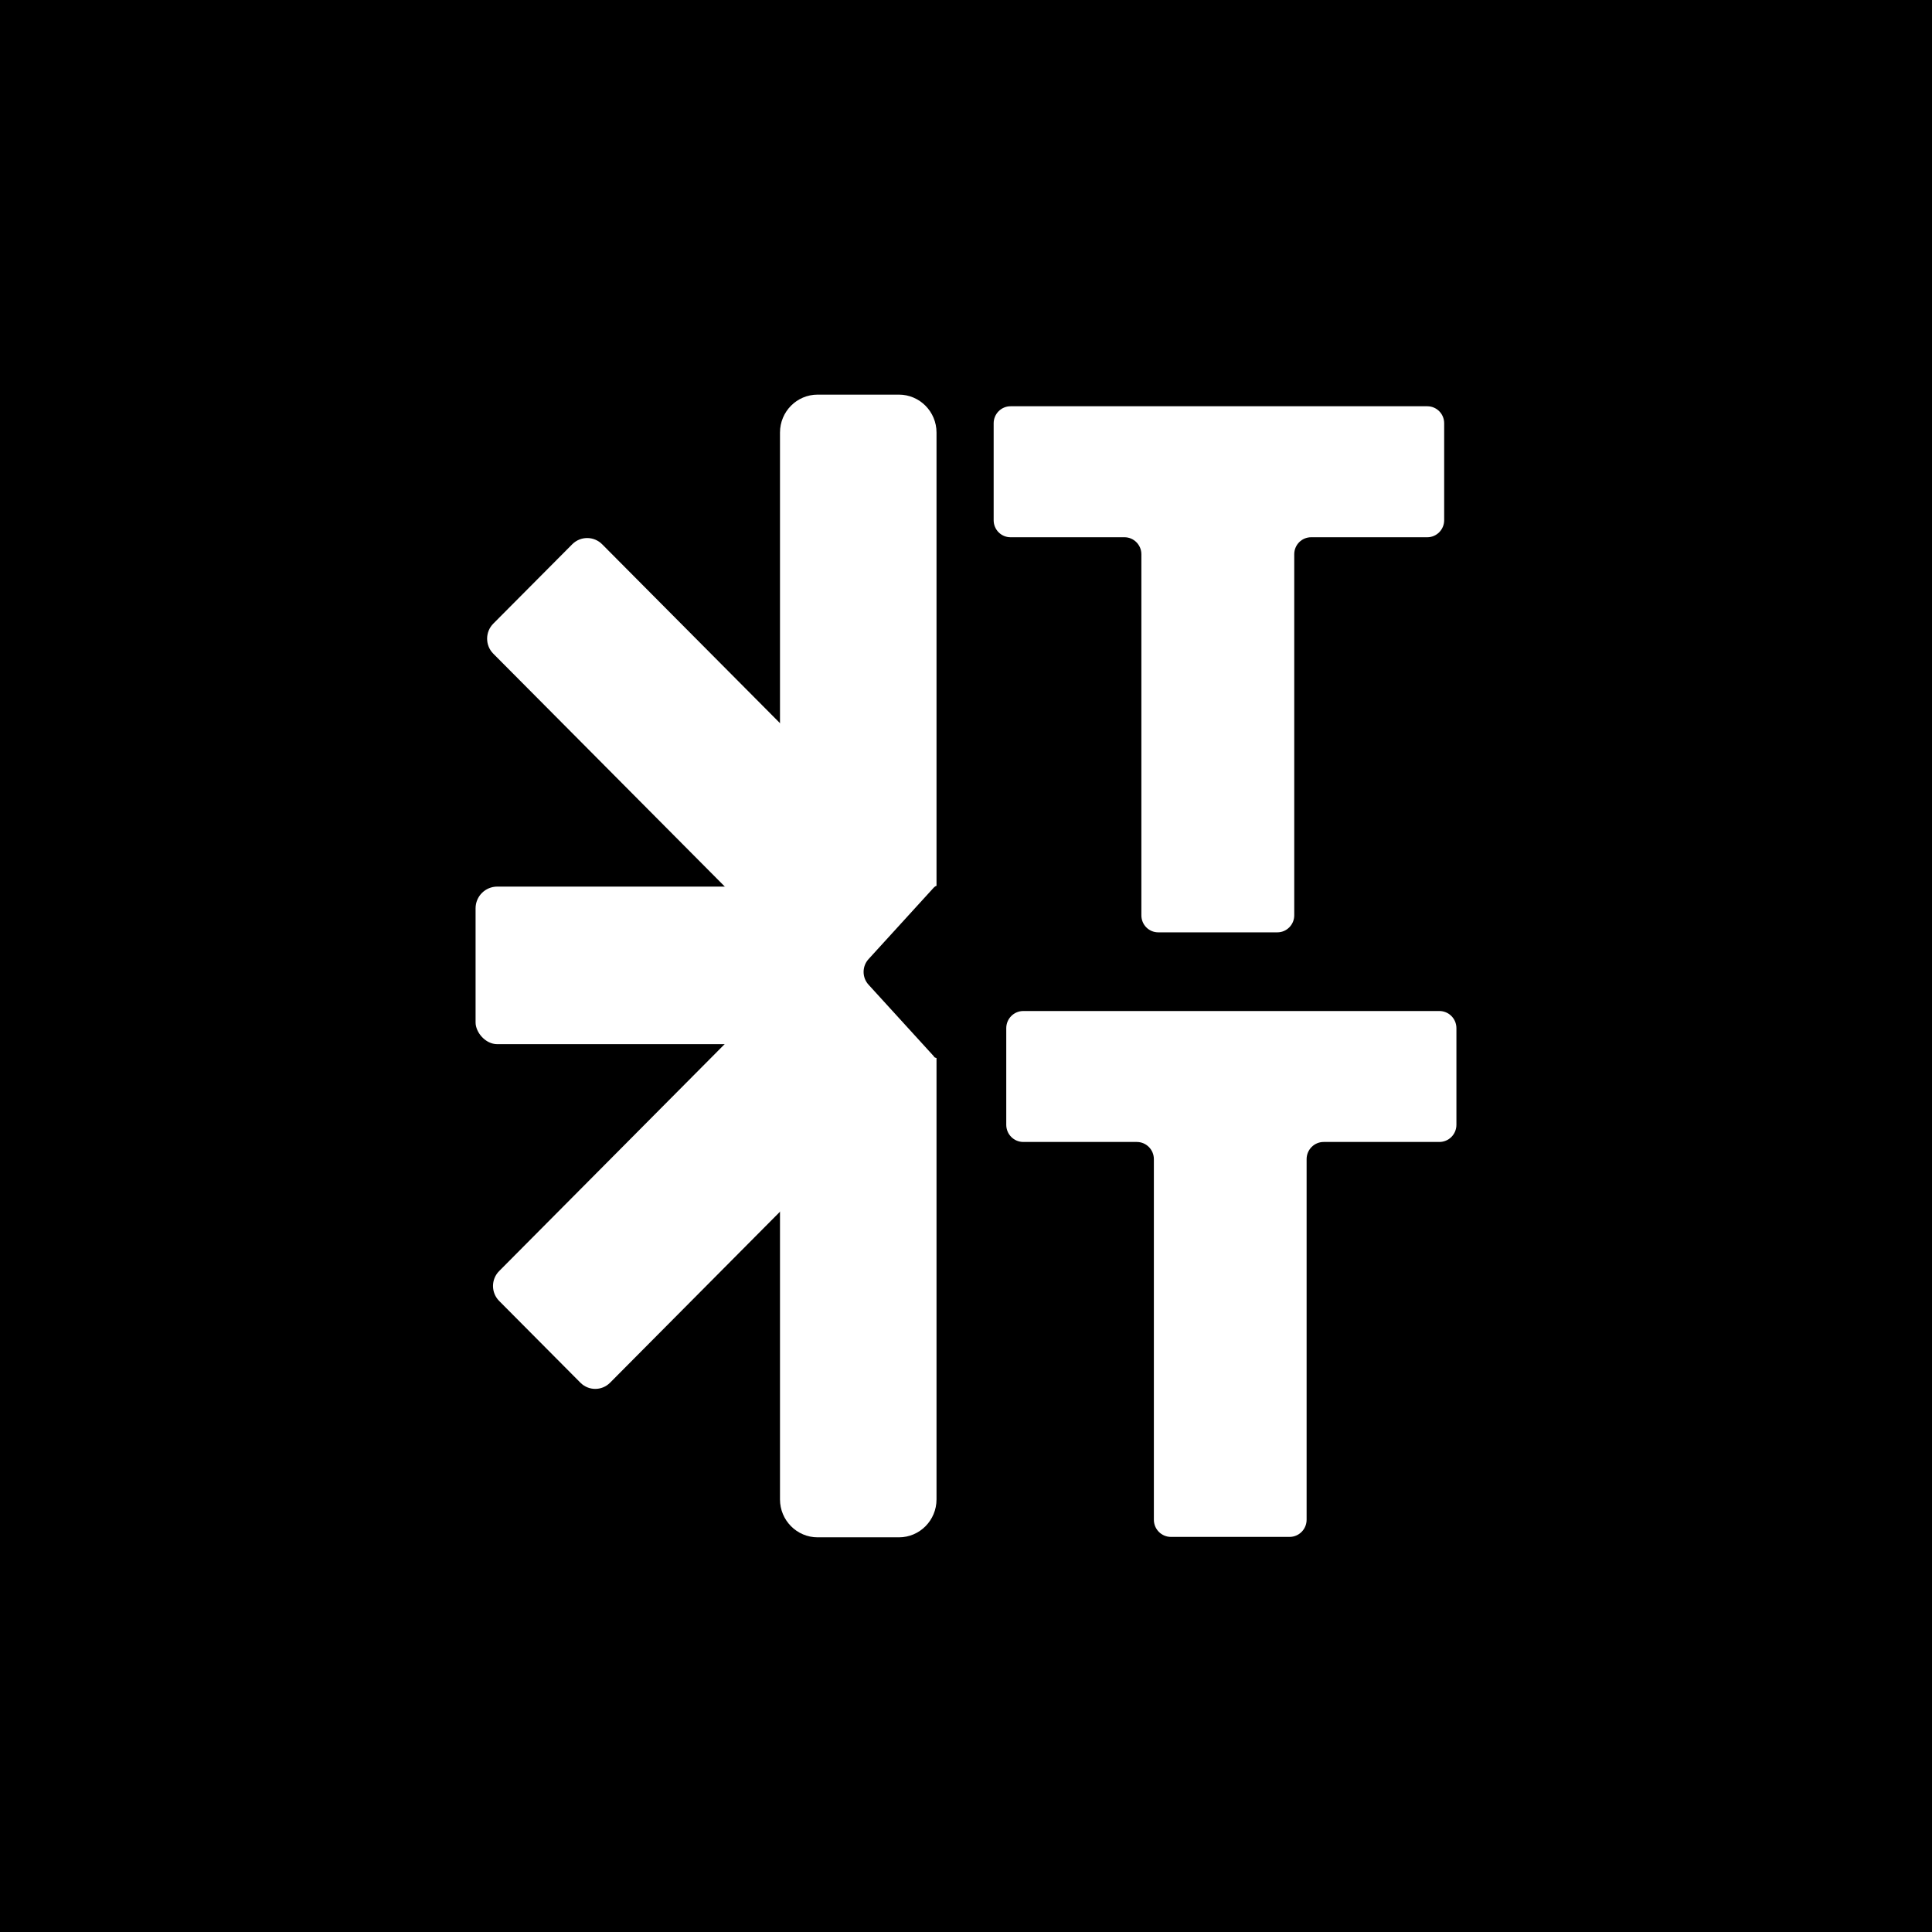<?xml version="1.0" encoding="UTF-8"?>
<svg id="Ebene_1" data-name="Ebene 1" xmlns="http://www.w3.org/2000/svg" viewBox="0 0 500 500">
  <defs>
    <style>
      .cls-1 {
        fill: #000;
      }

      .cls-1, .cls-2 {
        stroke-width: 0px;
      }

      .cls-2 {
        fill: #fff;
      }
    </style>
  </defs>
  <rect class="cls-1" width="500" height="500"/>
  <g>
    <path class="cls-2" d="M201.52,263.88l21.03,21.16c2.12,2.14,2.12,5.59,0,7.73l-64.66,65.07c-2.12,2.14-5.56,2.14-7.68,0l-21.03-21.16c-2.12-2.14-2.12-5.59,0-7.73l64.66-65.07c2.12-2.14,5.56-2.14,7.68,0h0Z"/>
    <rect class="cls-2" x="123.08" y="229.45" width="81.35" height="40.78" rx="5.62" ry="5.62"/>
    <path class="cls-2" d="M232.57,225.84l-20.43,20.54c-2.14,2.14-5.59,2.14-7.73,0l-76.74-77.2c-2.14-2.14-2.14-5.64,0-7.79l20.43-20.54c2.14-2.14,5.59-2.14,7.73,0l76.74,77.2c2.14,2.14,2.14,5.64,0,7.79Z"/>
    <path class="cls-2" d="M241.66,273.35l-16.88-18.51c-1.71-1.87-1.71-4.75,0-6.62l16.88-18.51c.22-.22.43-.38.71-.46v-117.3c0-5.43-4.37-9.82-9.74-9.82h-21.03c-5.4,0-9.74,4.4-9.74,9.82v276.09c0,5.43,4.37,9.82,9.74,9.82h21.03c5.4,0,9.74-4.4,9.74-9.82v-114.21c-.73-.22-.49-.24-.71-.46v-.03Z"/>
    <path class="cls-2" d="M261.55,105.14h107.83c2.41,0,4.37,1.95,4.37,4.4v25.1c0,2.41-1.95,4.4-4.37,4.4h-30.06c-2.41,0-4.37,1.95-4.37,4.4v93.45c0,2.41-1.95,4.4-4.37,4.4h-30.82c-2.41,0-4.37-1.95-4.37-4.4v-93.45c0-2.41-1.95-4.4-4.37-4.4h-29.49c-2.41,0-4.37-1.95-4.37-4.4v-25.1c0-2.41,1.95-4.4,4.37-4.4h.03Z"/>
    <path class="cls-2" d="M264.8,261.65h107.7c2.44,0,4.42,1.98,4.42,4.45v24.99c0,2.47-1.98,4.45-4.42,4.45h-29.93c-2.44,0-4.42,1.98-4.42,4.45v93.31c0,2.47-1.98,4.45-4.42,4.45h-30.69c-2.44,0-4.42-1.98-4.42-4.45v-93.31c0-2.47-1.98-4.45-4.42-4.45h-29.36c-2.44,0-4.42-1.98-4.42-4.45v-24.99c0-2.47,1.98-4.45,4.42-4.45h-.03Z"/>
  </g>
</svg>